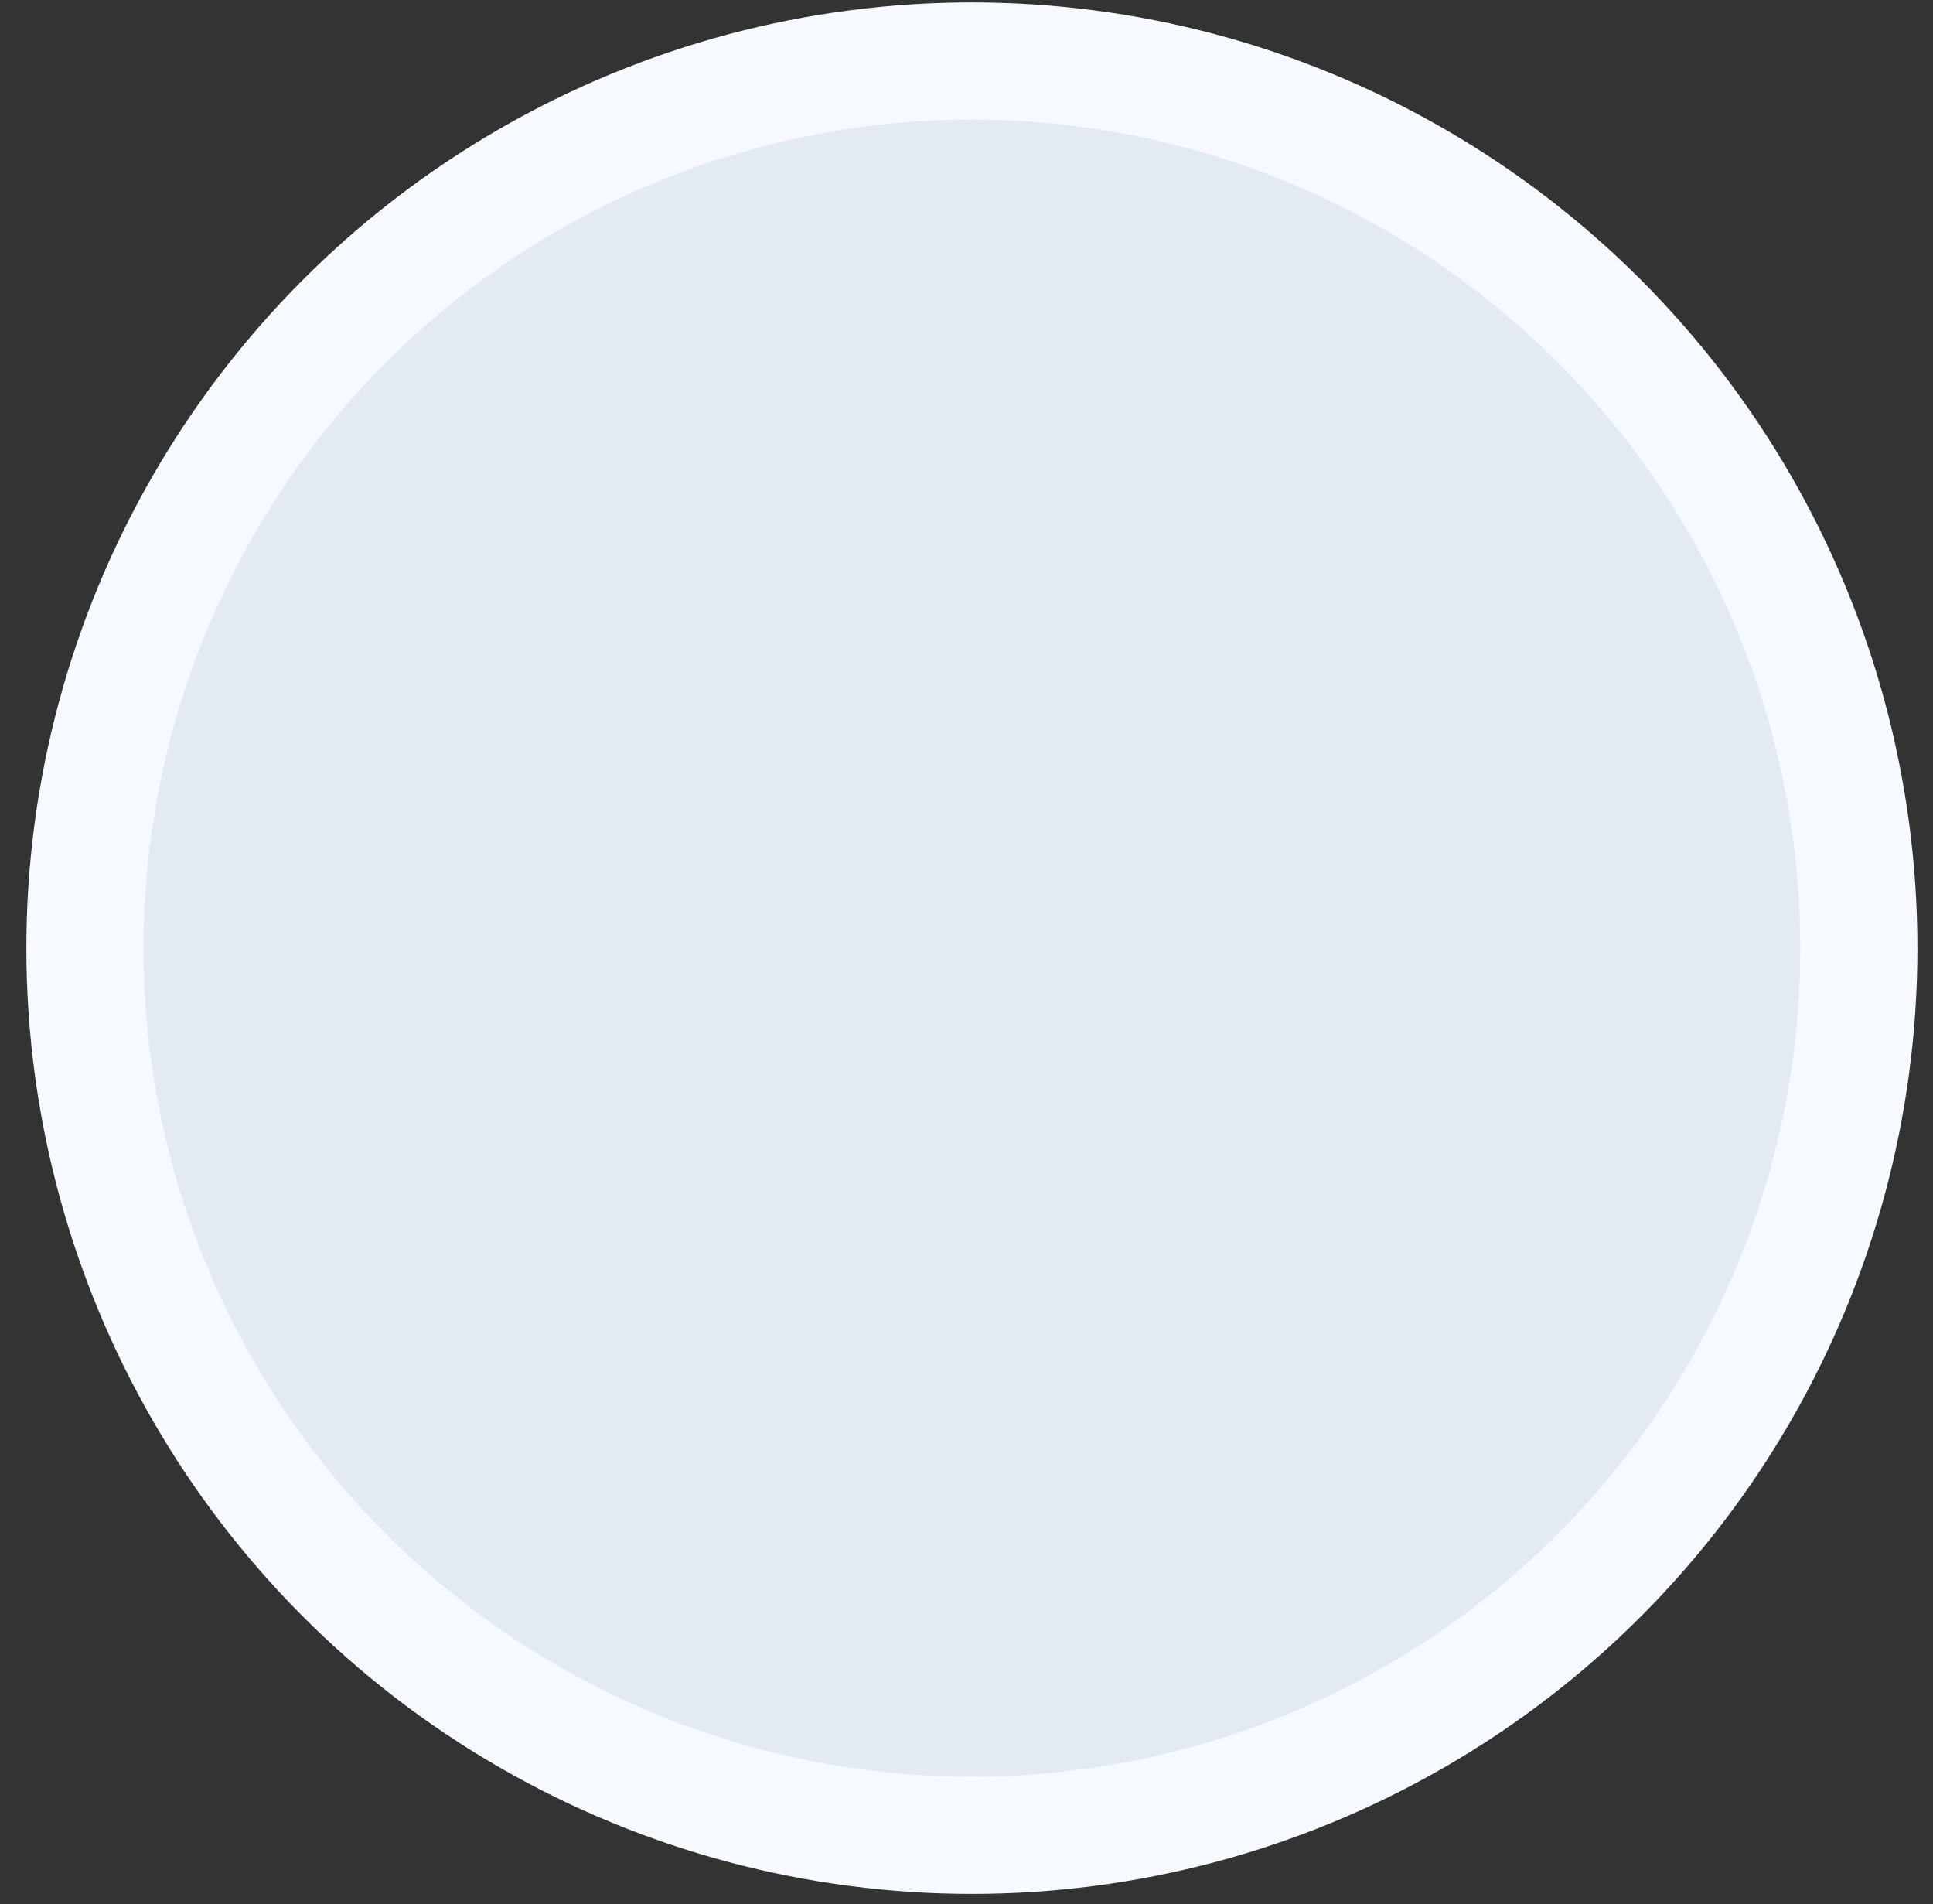 <svg width="66" height="65" viewBox="0 0 66 65" fill="none" xmlns="http://www.w3.org/2000/svg">
<rect x="0" y="0" width="66" height="65" fill="#333333" stroke="none"/>
<circle cx="33.184" cy="32.367" r="30.284" fill="#E4EAF2" stroke="#F6F9FF" stroke-width="4"/>
</svg>
